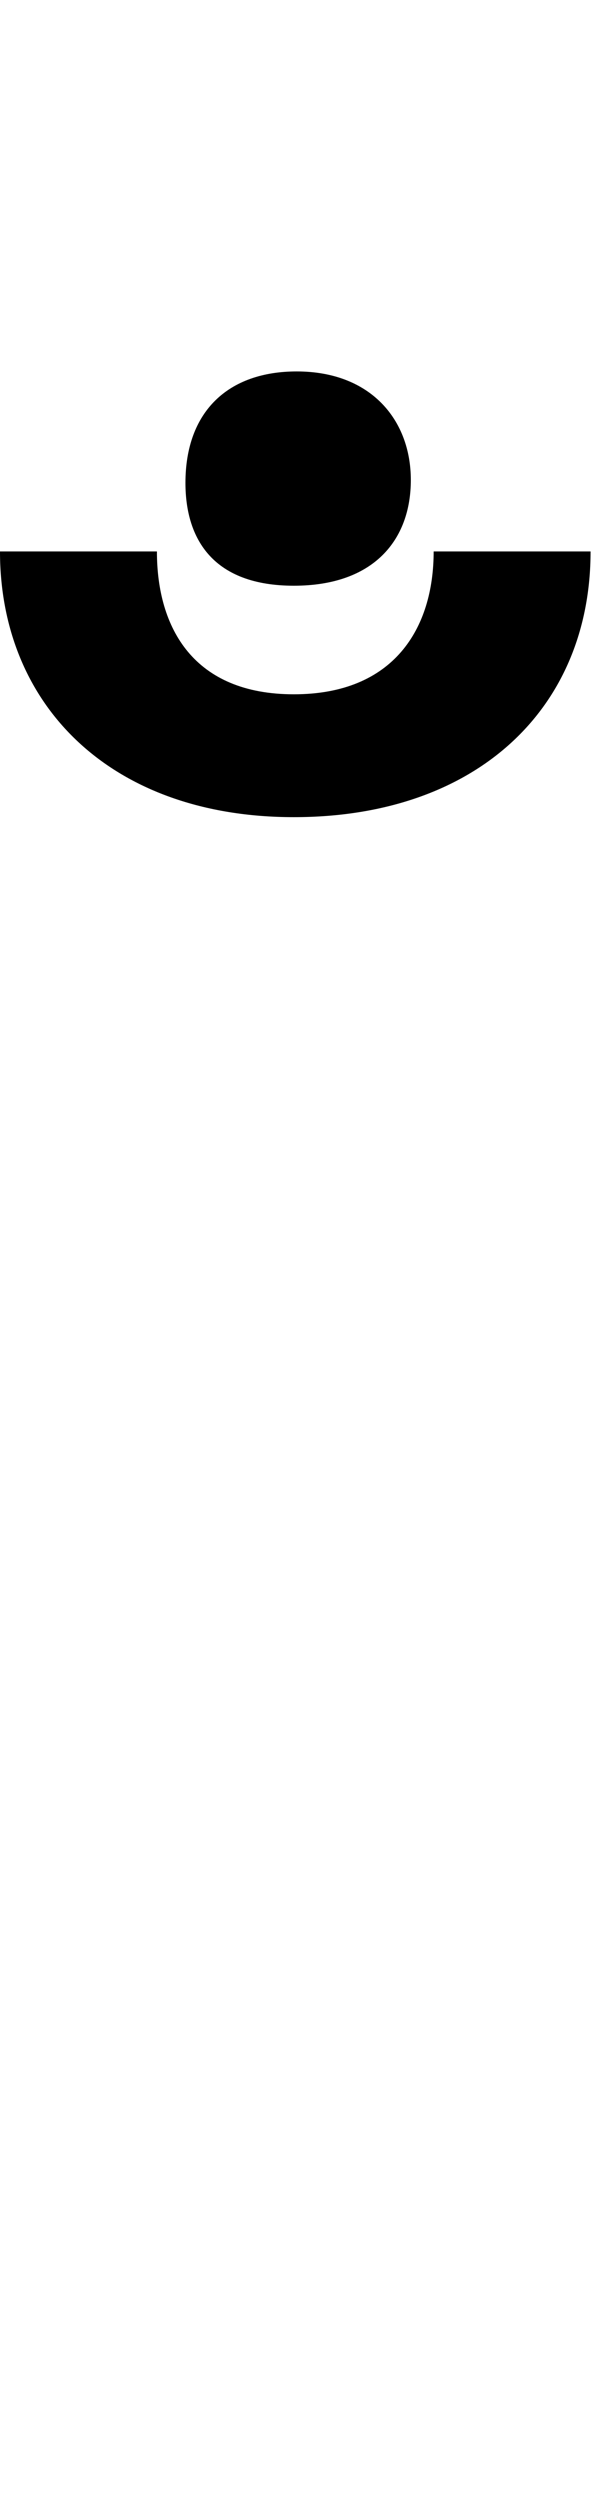 <svg id="svg-candrabindunosp" xmlns="http://www.w3.org/2000/svg" width="83" height="350"><path d="M-812 -1672C-556 -1672 -396 -1824 -396 -2044H-616C-616 -1936 -672 -1844 -812 -1844C-952 -1844 -1004 -1936 -1004 -2044H-1224C-1224 -1828 -1068 -1672 -812 -1672ZM-812 -1996C-700 -1996 -648 -2060 -648 -2144C-648 -2228 -704 -2296 -808 -2296C-904 -2296 -964 -2240 -964 -2140C-964 -2060 -924 -1996 -812 -1996Z" transform="translate(122.4 281.6) scale(0.1)"/></svg>
